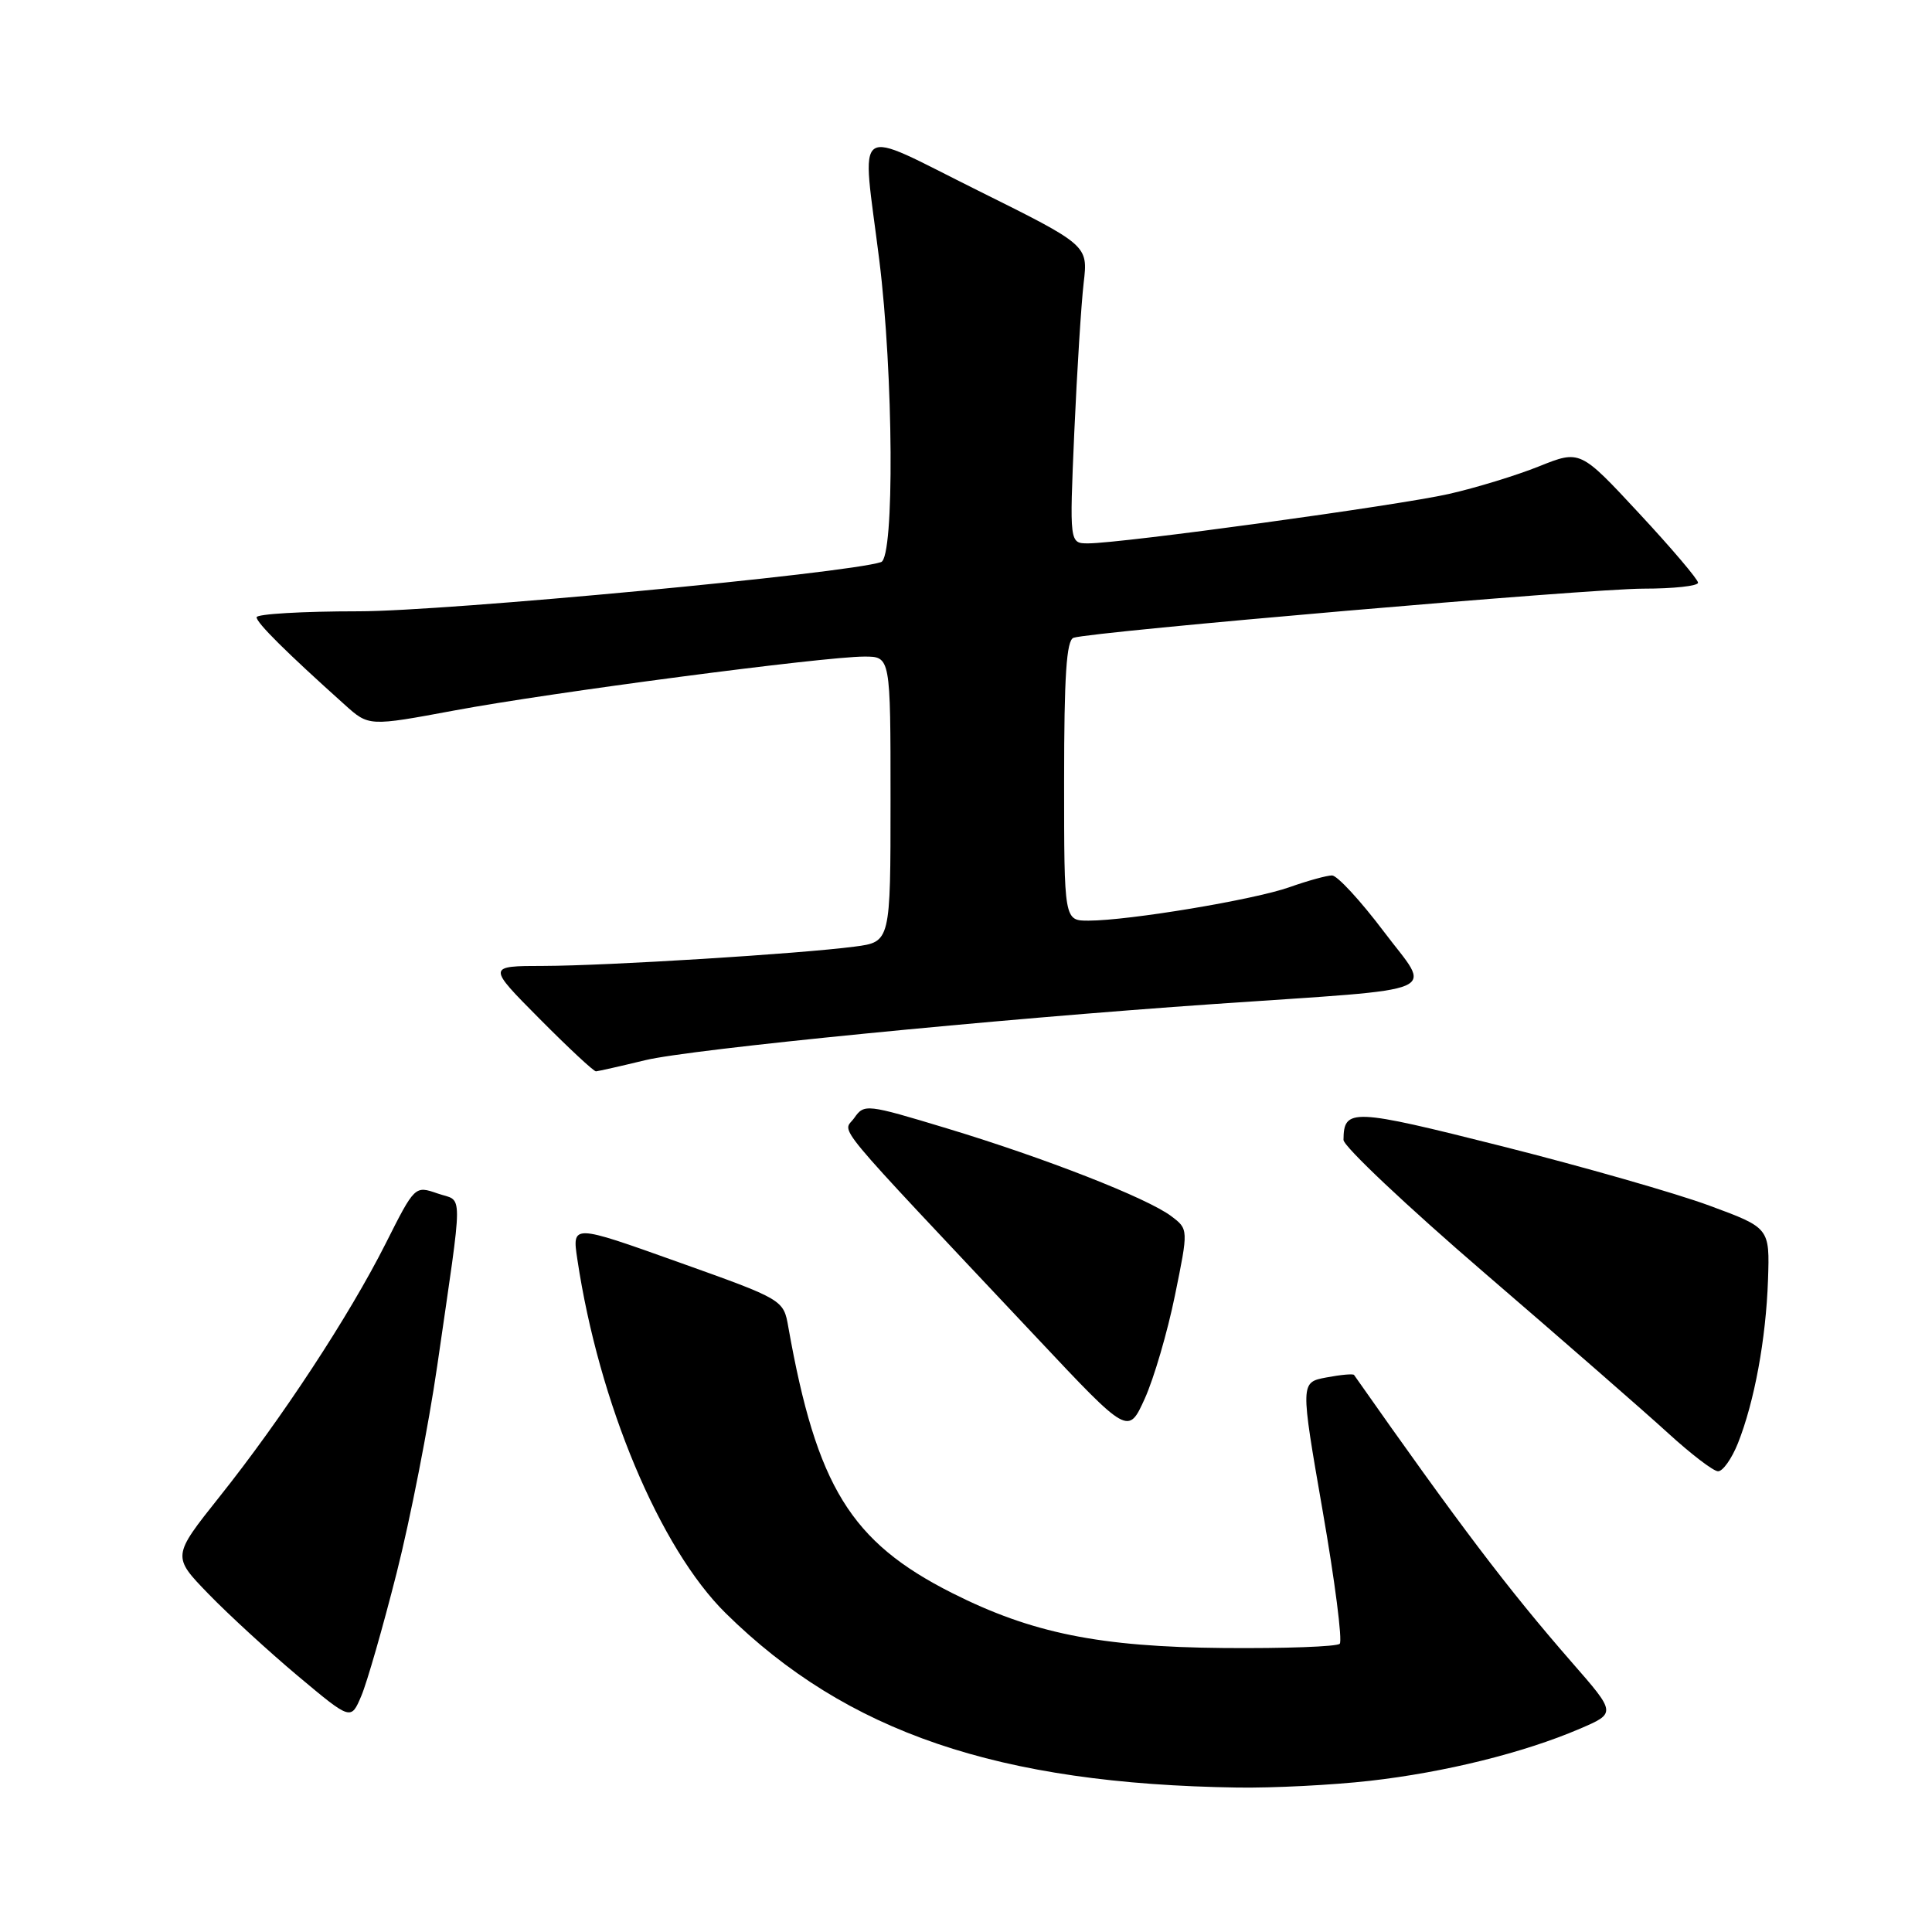 <?xml version="1.0" encoding="UTF-8" standalone="no"?>
<!DOCTYPE svg PUBLIC "-//W3C//DTD SVG 1.1//EN" "http://www.w3.org/Graphics/SVG/1.1/DTD/svg11.dtd" >
<svg xmlns="http://www.w3.org/2000/svg" xmlns:xlink="http://www.w3.org/1999/xlink" version="1.1" viewBox="0 0 256 256">
 <g >
 <path fill="currentColor"
d=" M 181.50 235.97 C 191.43 234.85 201.92 232.25 209.33 229.07 C 214.16 227.00 214.16 227.00 208.26 220.25 C 199.80 210.55 193.39 202.09 179.42 182.19 C 179.30 182.01 177.65 182.16 175.75 182.52 C 172.30 183.17 172.30 183.17 175.25 200.15 C 176.88 209.48 177.90 217.43 177.52 217.81 C 177.13 218.19 170.23 218.44 162.16 218.37 C 145.67 218.22 136.72 216.41 126.15 211.08 C 112.72 204.30 108.21 196.96 104.46 175.86 C 103.82 172.21 103.82 172.21 89.81 167.21 C 75.80 162.21 75.80 162.21 76.50 166.86 C 79.35 185.89 87.42 205.15 96.16 213.76 C 112.18 229.55 132.28 236.39 164.00 236.86 C 168.68 236.93 176.55 236.53 181.50 235.97 Z  M 52.55 208.45 C 54.37 201.27 56.79 188.89 57.94 180.95 C 61.42 156.86 61.42 159.34 57.98 158.14 C 54.97 157.10 54.97 157.10 51.09 164.80 C 46.27 174.36 37.30 188.03 29.06 198.36 C 22.80 206.23 22.80 206.23 27.65 211.23 C 30.32 213.98 35.65 218.87 39.50 222.10 C 46.50 227.96 46.50 227.96 47.87 224.73 C 48.63 222.95 50.73 215.63 52.55 208.45 Z  M 230.28 191.25 C 232.47 185.74 234.00 177.43 234.27 169.60 C 234.50 162.70 234.50 162.70 226.50 159.75 C 222.10 158.12 209.75 154.59 199.06 151.89 C 179.11 146.86 178.06 146.82 178.02 151.04 C 178.01 151.89 186.44 159.84 196.75 168.71 C 207.06 177.58 217.97 187.10 221.00 189.87 C 224.03 192.64 227.01 194.93 227.64 194.95 C 228.27 194.98 229.45 193.31 230.28 191.25 Z  M 155.68 171.68 C 157.48 162.87 157.48 162.87 155.20 161.15 C 152.02 158.75 138.51 153.46 125.52 149.53 C 114.78 146.28 114.52 146.25 113.19 148.14 C 111.69 150.28 109.35 147.46 137.44 177.32 C 149.50 190.15 149.50 190.15 151.69 185.32 C 152.89 182.67 154.69 176.53 155.68 171.68 Z  M 85.50 140.48 C 91.51 139.02 131.86 135.04 161.00 133.03 C 192.12 130.88 189.73 131.90 183.35 123.42 C 180.27 119.34 177.19 116.00 176.50 116.00 C 175.82 116.00 173.28 116.70 170.88 117.55 C 166.19 119.22 149.60 121.98 144.25 121.99 C 141.00 122.00 141.00 122.00 141.00 103.47 C 141.00 89.54 141.31 84.83 142.25 84.51 C 144.69 83.69 210.62 78.00 217.75 78.00 C 221.74 78.00 225.00 77.65 225.00 77.21 C 225.00 76.78 221.49 72.64 217.19 68.02 C 209.38 59.61 209.38 59.61 203.94 61.79 C 200.95 62.99 195.57 64.64 191.99 65.45 C 185.31 66.97 148.60 72.00 144.18 72.00 C 141.71 72.00 141.71 72.00 142.35 57.25 C 142.71 49.14 143.27 40.25 143.59 37.50 C 144.18 32.50 144.18 32.50 129.59 25.25 C 112.71 16.87 114.18 15.83 116.51 34.46 C 118.39 49.57 118.54 73.88 116.75 74.48 C 112.25 75.99 59.03 81.00 47.51 81.00 C 40.08 81.00 34.00 81.36 34.00 81.79 C 34.00 82.53 37.95 86.45 45.69 93.39 C 48.87 96.25 48.87 96.25 60.22 94.14 C 72.96 91.76 109.20 87.00 114.53 87.00 C 118.00 87.00 118.00 87.00 118.00 105.91 C 118.00 124.81 118.00 124.81 113.25 125.43 C 105.96 126.39 80.40 127.97 72.03 127.99 C 64.55 128.00 64.55 128.00 71.50 135.00 C 75.32 138.85 78.68 141.98 78.97 141.96 C 79.26 141.94 82.20 141.28 85.50 140.48 Z "/>
</g>
</svg>